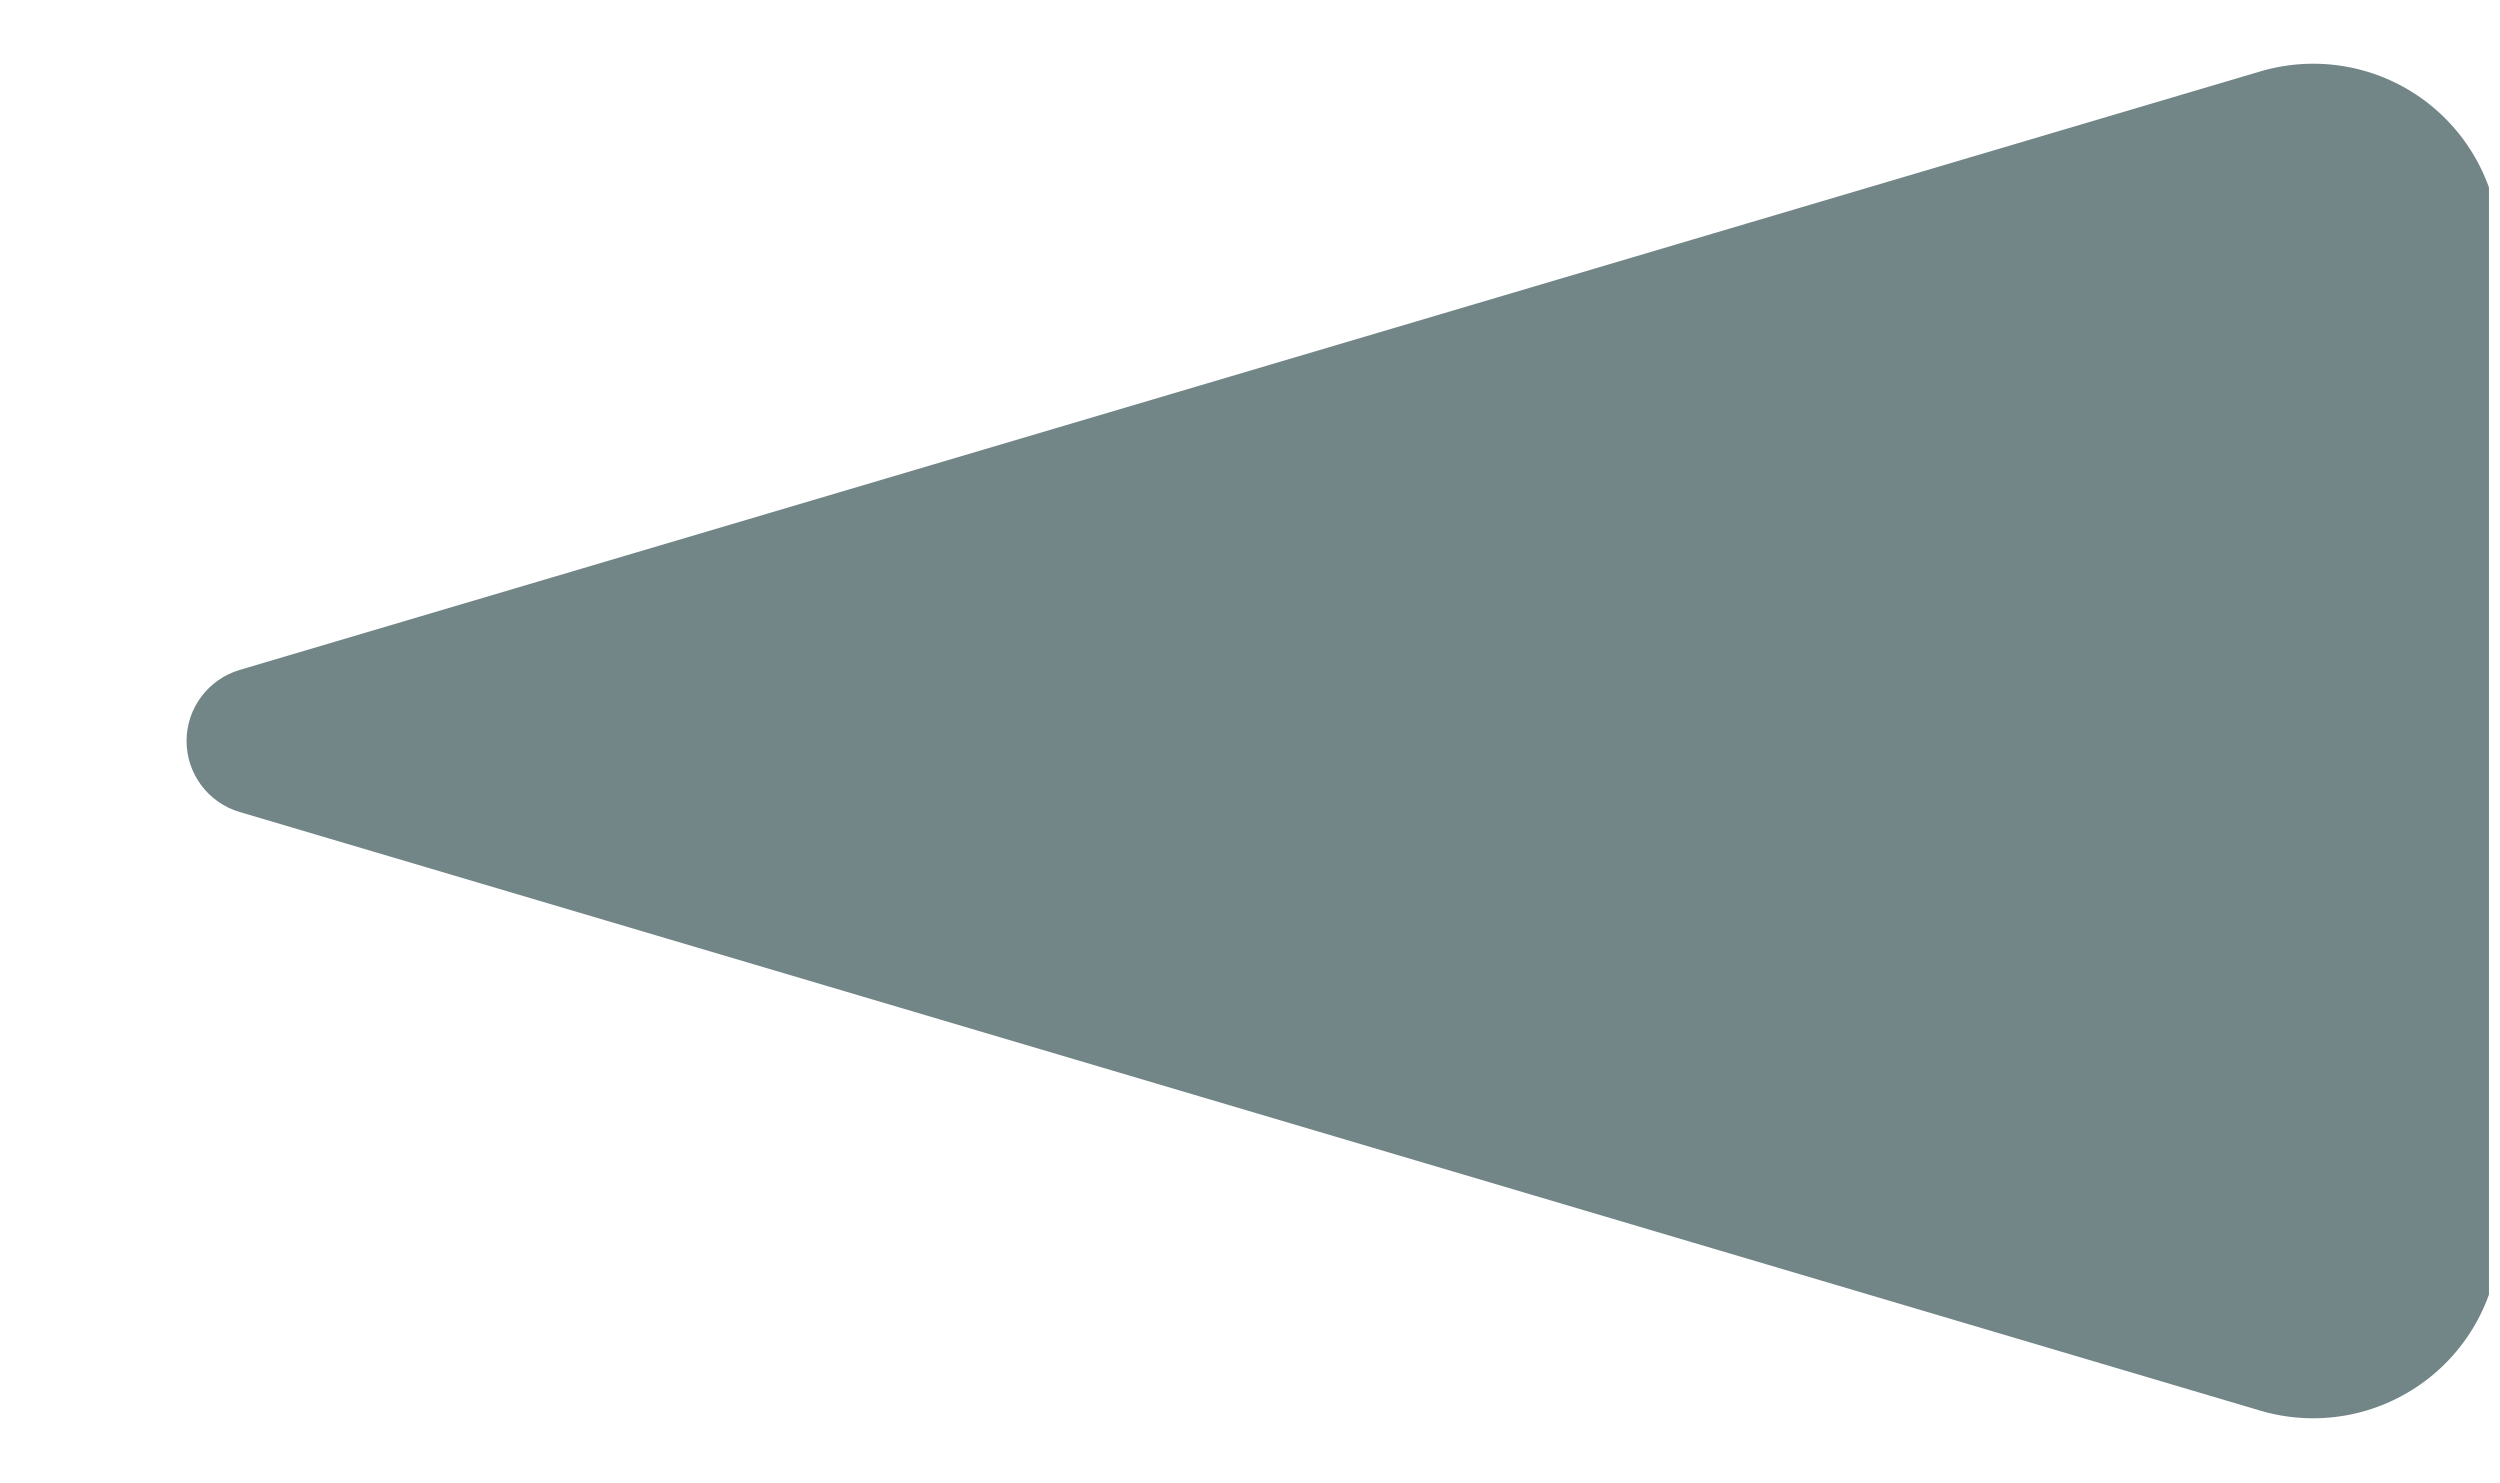 <svg xmlns="http://www.w3.org/2000/svg" xmlns:xlink="http://www.w3.org/1999/xlink" width="150" zoomAndPan="magnify" viewBox="0 0 112.5 66.75" height="89" preserveAspectRatio="xMidYMid meet" version="1.0"><defs><filter x="0%" y="0%" width="100%" height="100%" id="6900d6623d"><feColorMatrix values="0 0 0 0 1 0 0 0 0 1 0 0 0 0 1 0 0 0 1 0" color-interpolation-filters="sRGB"/></filter><clipPath id="5cdbe9b449"><path d="M 0 0.023 L 112.004 0.023 L 112.004 66.477 L 0 66.477 Z M 0 0.023 " clip-rule="nonzero"/></clipPath><mask id="dc6415f5bb"><g filter="url(#6900d6623d)"><rect x="-11.25" width="135" fill="#000000" y="-6.675" height="80.1" fill-opacity="0.749"/></g></mask><clipPath id="a37dc6ccde"><path d="M 8 2.023 L 112.004 2.023 L 112.004 64 L 8 64 Z M 8 2.023 " clip-rule="nonzero"/></clipPath><clipPath id="7f08e86a8e"><path d="M 10.781 30.148 L 101.707 3.215 C 104.25 2.461 106.996 2.949 109.121 4.535 C 111.242 6.121 112.496 8.617 112.496 11.27 L 112.496 55.422 C 112.496 58.074 111.242 60.57 109.121 62.152 C 106.996 63.738 104.25 64.23 101.707 63.477 L 10.781 36.539 C 9.367 36.121 8.395 34.82 8.395 33.344 C 8.395 31.871 9.367 30.57 10.781 30.148 " clip-rule="nonzero"/></clipPath><clipPath id="01ddebd301"><rect x="0" width="113" y="0" height="67"/></clipPath></defs><g clip-path="url(#5cdbe9b449)"><g mask="url(#dc6415f5bb)"><g transform="matrix(1, 0, 0, 1, 0, 0)"><g clip-path="url(#01ddebd301)"><g clip-path="url(#a37dc6ccde)"><g clip-path="url(#7f08e86a8e)"><path fill="#435c5f" d="M -0.004 66.672 L -0.004 0.066 L 112.312 0.066 L 112.312 66.672 Z M -0.004 66.672 " fill-opacity="1" fill-rule="nonzero"/></g></g></g></g></g></g></svg>